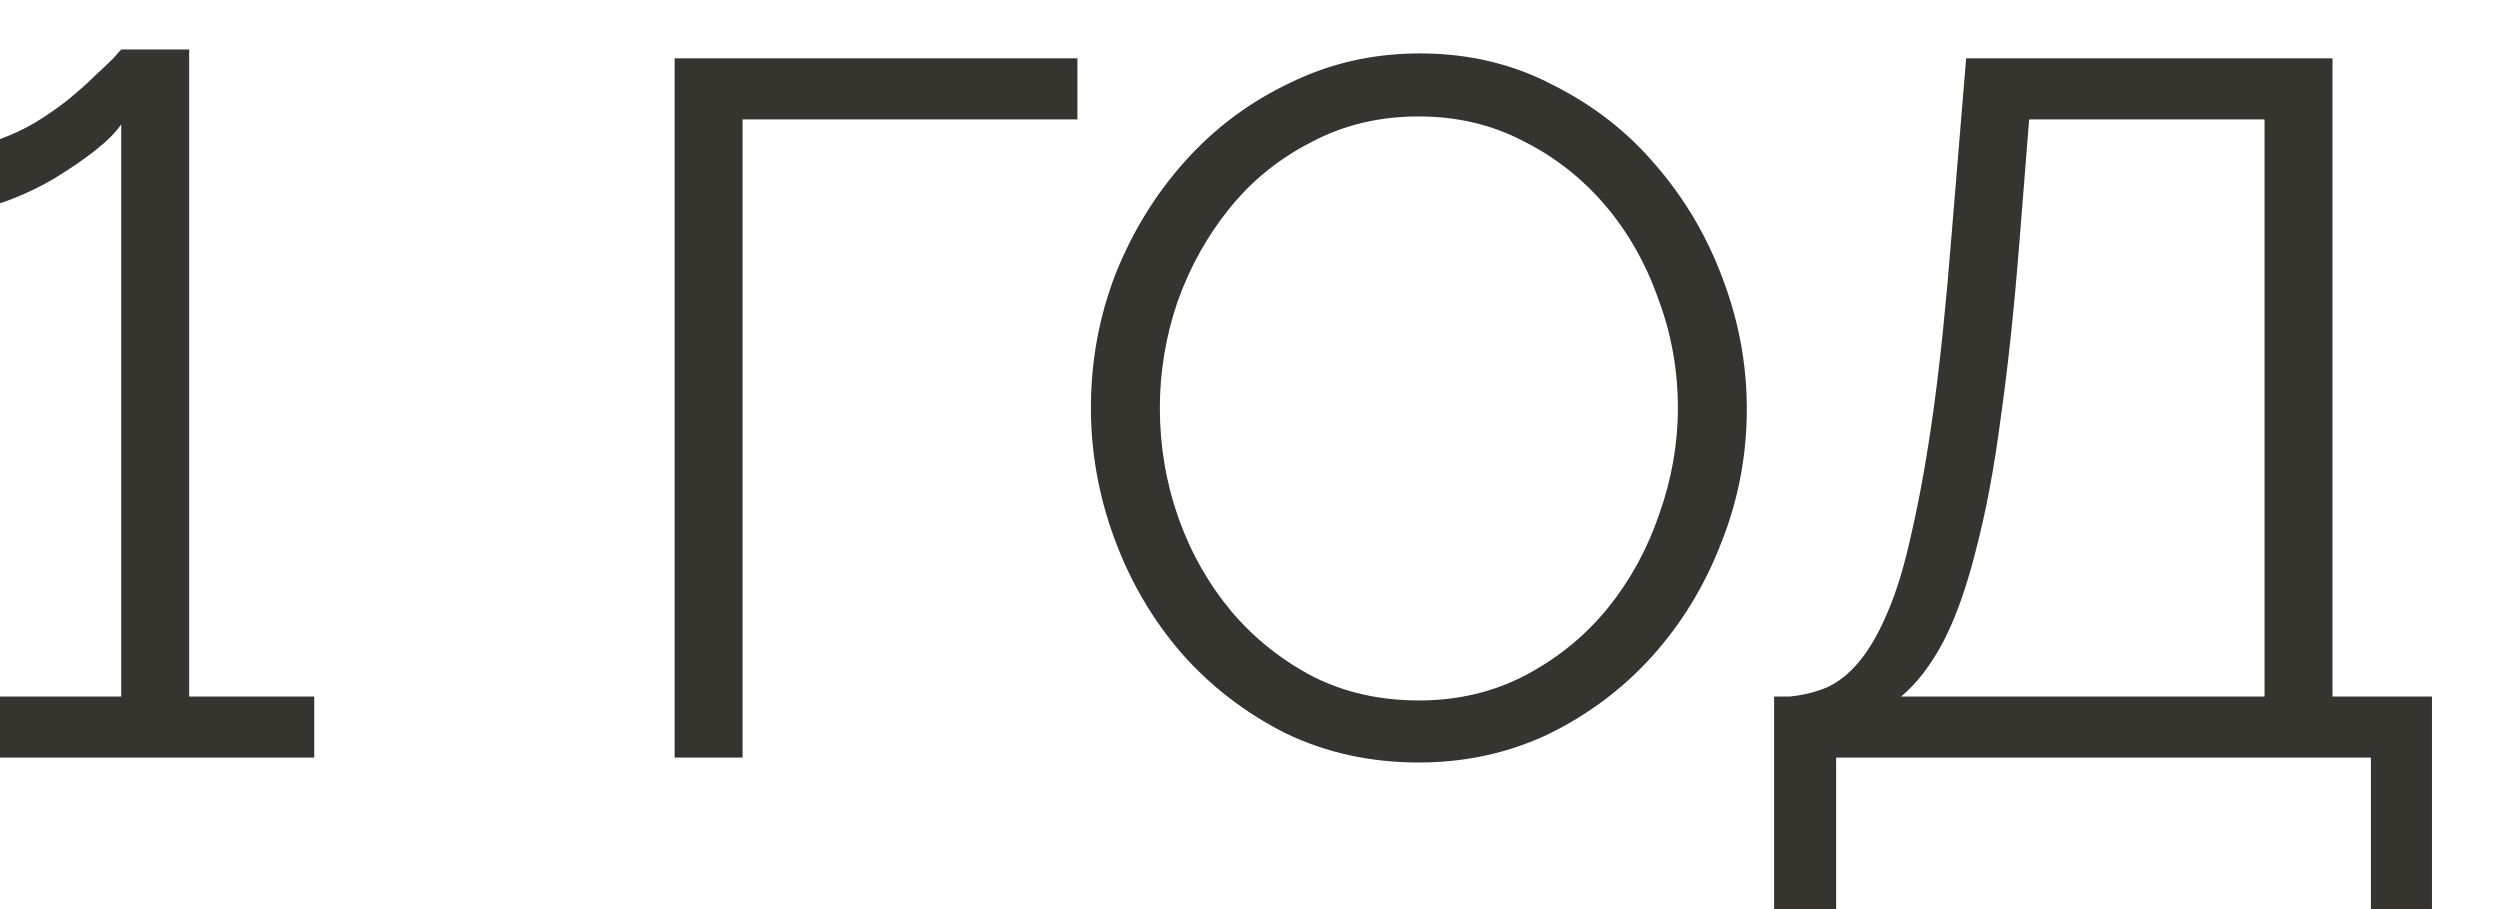 <svg width="33" height="12" viewBox="0 0 33 12" fill="none" xmlns="http://www.w3.org/2000/svg">
<path d="M4.148 9.194V10H-0.155V9.194H1.6V1.641C1.531 1.745 1.414 1.862 1.249 1.992C1.093 2.113 0.915 2.235 0.716 2.356C0.525 2.469 0.326 2.564 0.118 2.642C-0.09 2.72 -0.281 2.759 -0.454 2.759V1.927C-0.307 1.927 -0.155 1.897 0.001 1.836C0.166 1.775 0.322 1.702 0.469 1.615C0.625 1.52 0.768 1.42 0.898 1.316C1.037 1.203 1.154 1.099 1.249 1.004C1.353 0.908 1.435 0.83 1.496 0.77C1.557 0.7 1.591 0.661 1.6 0.653H2.497V9.194H4.148Z" fill="#35342E"/>
<path d="M14.222 1.576H9.802V10H8.905V0.77H14.222V1.576Z" fill="#35342E"/>
<path d="M18.729 10.065C18.087 10.065 17.498 9.935 16.961 9.675C16.432 9.406 15.977 9.055 15.596 8.622C15.214 8.18 14.92 7.677 14.712 7.114C14.504 6.551 14.4 5.974 14.4 5.385C14.4 4.769 14.508 4.18 14.725 3.617C14.95 3.054 15.258 2.555 15.648 2.122C16.038 1.688 16.497 1.346 17.026 1.095C17.554 0.835 18.126 0.705 18.742 0.705C19.383 0.705 19.968 0.843 20.497 1.121C21.034 1.389 21.489 1.745 21.862 2.187C22.243 2.629 22.538 3.131 22.746 3.695C22.954 4.25 23.058 4.817 23.058 5.398C23.058 6.013 22.945 6.603 22.72 7.166C22.503 7.729 22.2 8.227 21.81 8.661C21.428 9.085 20.973 9.428 20.445 9.688C19.916 9.939 19.344 10.065 18.729 10.065ZM15.31 5.385C15.31 5.888 15.392 6.373 15.557 6.841C15.721 7.3 15.955 7.712 16.259 8.076C16.562 8.431 16.922 8.717 17.338 8.934C17.754 9.142 18.217 9.246 18.729 9.246C19.249 9.246 19.721 9.133 20.146 8.908C20.57 8.682 20.93 8.388 21.225 8.024C21.519 7.66 21.745 7.248 21.901 6.789C22.065 6.33 22.148 5.862 22.148 5.385C22.148 4.882 22.061 4.401 21.888 3.942C21.723 3.474 21.489 3.062 21.186 2.707C20.882 2.352 20.523 2.07 20.107 1.862C19.691 1.645 19.231 1.537 18.729 1.537C18.209 1.537 17.736 1.649 17.312 1.875C16.887 2.091 16.527 2.382 16.233 2.746C15.938 3.11 15.708 3.522 15.544 3.981C15.388 4.44 15.31 4.908 15.31 5.385Z" fill="#35342E"/>
<path d="M23.418 9.194H23.626C23.799 9.177 23.96 9.137 24.107 9.077C24.263 9.008 24.406 8.895 24.536 8.739C24.675 8.574 24.8 8.357 24.913 8.089C25.035 7.811 25.143 7.452 25.238 7.01C25.342 6.559 25.438 6.022 25.524 5.398C25.611 4.765 25.689 4.011 25.758 3.136L25.953 0.77H30.789V9.194H32.102V12.418H31.296V10H24.237V12.418H23.418V9.194ZM29.892 9.194V1.576H26.785L26.655 3.214C26.586 4.089 26.503 4.861 26.408 5.528C26.322 6.186 26.213 6.763 26.083 7.257C25.962 7.742 25.819 8.145 25.654 8.466C25.489 8.778 25.303 9.021 25.095 9.194H29.892Z" fill="#35342E"/>
</svg>
